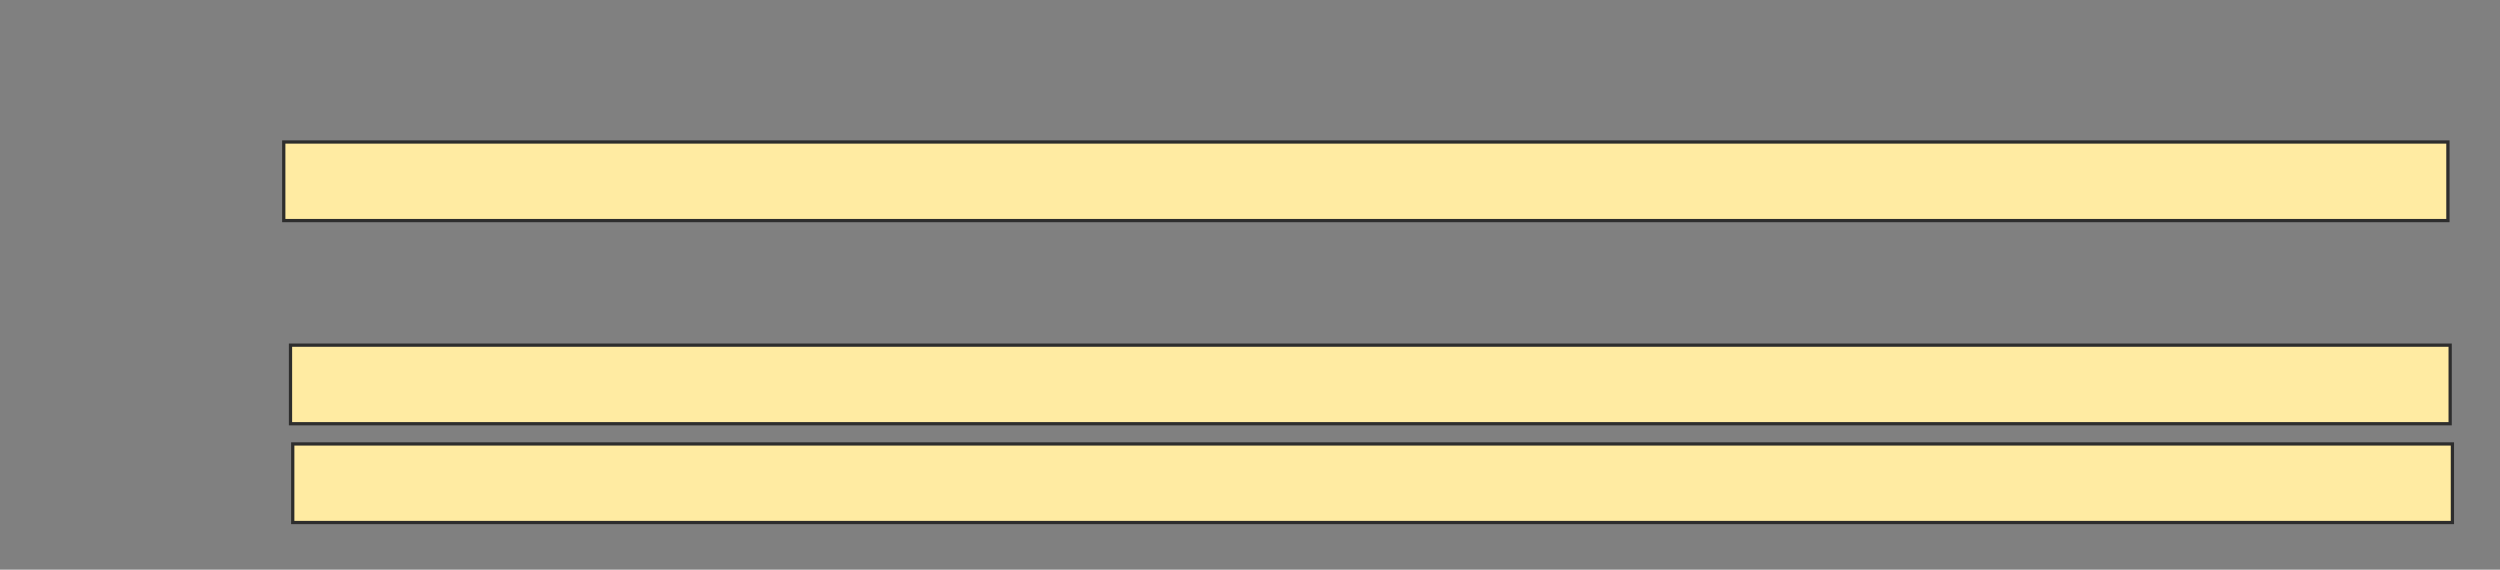 <svg height="175" width="768" xmlns="http://www.w3.org/2000/svg"><rect width="100%" height="100%" fill="#808080" stroke="none"/><g fill="#ffeba2" stroke="#2d2d2d"><path d="m87.172 43.621h664.828v24.138h-664.828z"/><path d="m89.241 106.034h663.448v24.138h-663.448z"/><path d="m89.931 136.379h663.448v24.138h-663.448z"/></g></svg>